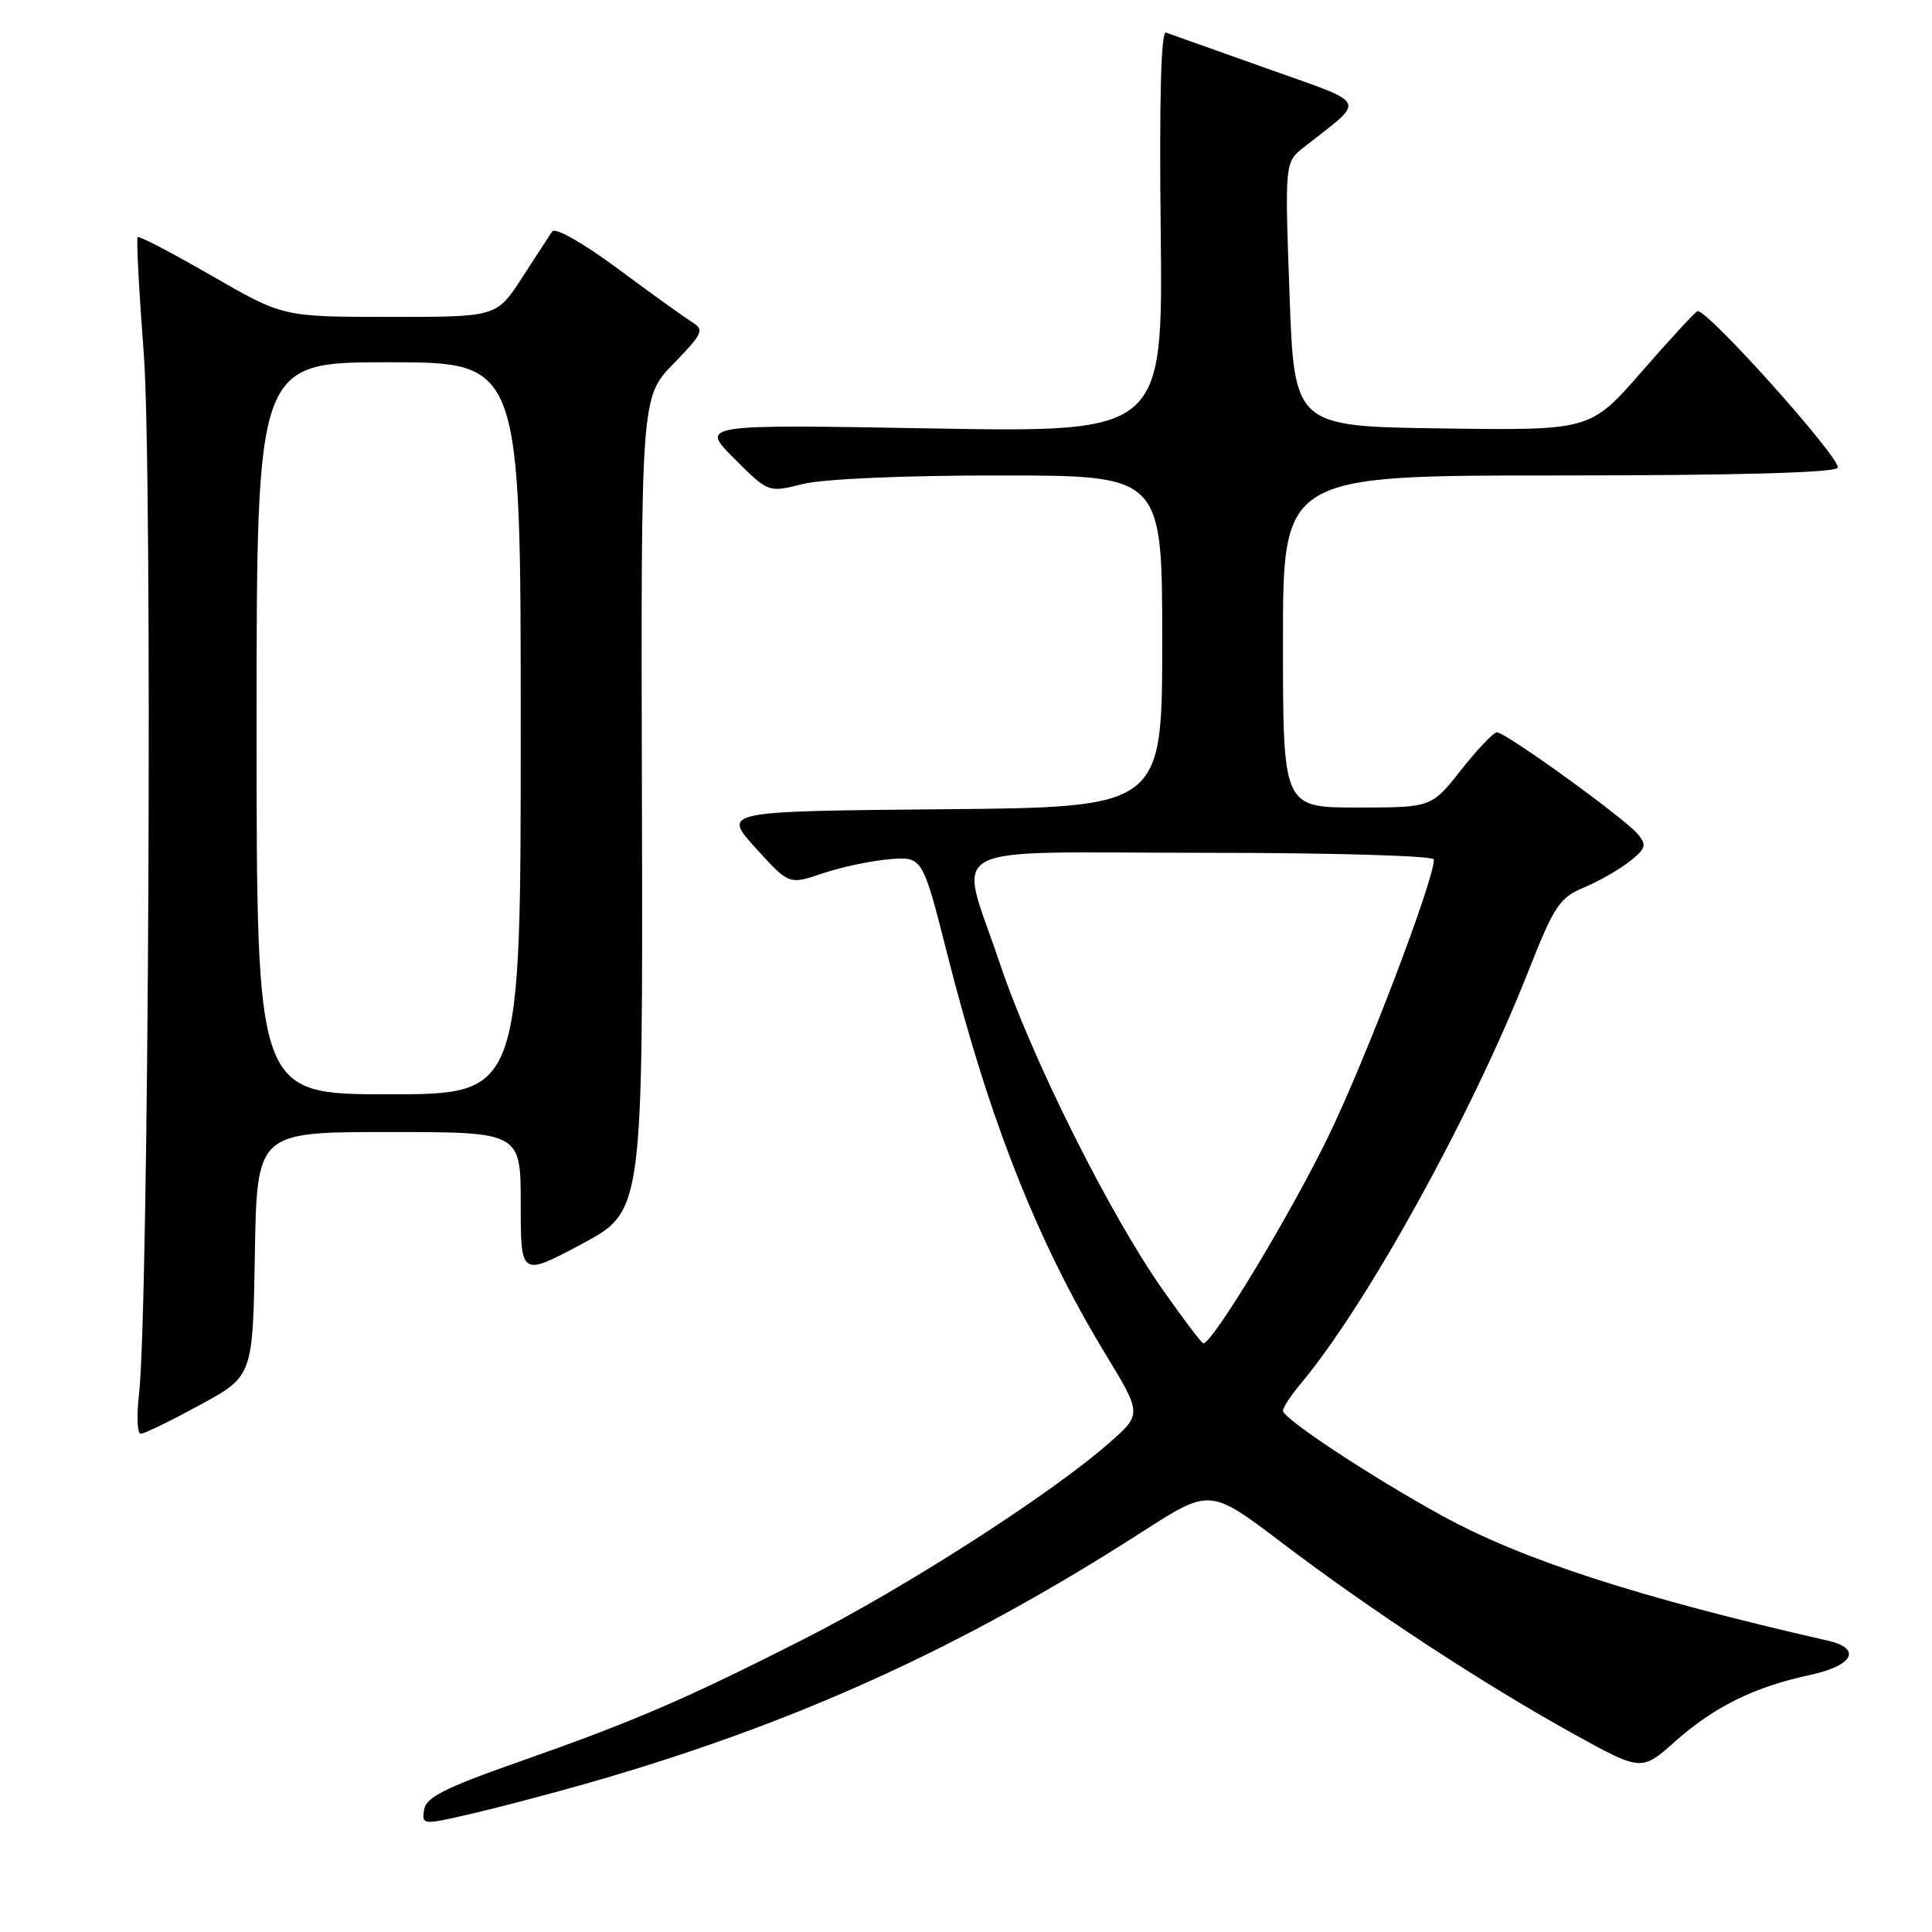 <?xml version="1.0" encoding="UTF-8" standalone="no"?>
<!DOCTYPE svg PUBLIC "-//W3C//DTD SVG 1.1//EN" "http://www.w3.org/Graphics/SVG/1.1/DTD/svg11.dtd" >
<svg xmlns="http://www.w3.org/2000/svg" xmlns:xlink="http://www.w3.org/1999/xlink" version="1.1" viewBox="0 0 256 256">
 <g >
 <path fill="currentColor"
d=" M 77.46 236.40 C 104.97 228.56 127.20 218.50 151.42 202.93 C 160.34 197.20 160.34 197.20 169.92 204.47 C 181.67 213.39 196.54 223.13 208.50 229.75 C 217.50 234.72 217.50 234.72 222.00 230.72 C 227.16 226.14 232.47 223.52 239.84 221.94 C 245.55 220.72 246.76 218.44 242.25 217.41 C 217.04 211.65 201.78 206.70 191.12 200.86 C 181.71 195.70 170.00 187.97 170.00 186.93 C 170.00 186.50 171.06 184.88 172.37 183.33 C 181.13 172.85 195.02 147.70 202.47 128.80 C 205.94 120.00 206.63 118.96 209.90 117.59 C 211.88 116.76 214.60 115.20 215.95 114.13 C 218.08 112.45 218.22 111.97 217.04 110.54 C 215.27 108.42 199.45 96.99 198.34 97.04 C 197.88 97.06 195.74 99.31 193.59 102.04 C 189.67 107.00 189.67 107.00 179.84 107.00 C 170.00 107.00 170.00 107.00 170.00 85.00 C 170.00 63.00 170.00 63.00 206.44 63.00 C 229.82 63.00 243.10 62.64 243.50 61.99 C 244.14 60.96 226.06 40.77 224.92 41.24 C 224.57 41.38 221.24 45.00 217.51 49.27 C 210.73 57.04 210.73 57.04 191.12 56.77 C 171.50 56.50 171.50 56.50 170.87 39.00 C 170.24 21.50 170.24 21.50 172.78 19.50 C 181.09 12.96 181.58 13.97 167.83 9.06 C 161.05 6.64 155.05 4.51 154.50 4.32 C 153.84 4.09 153.60 13.17 153.80 30.64 C 154.09 57.30 154.09 57.30 123.43 56.77 C 92.76 56.23 92.76 56.23 97.29 60.76 C 101.81 65.28 101.81 65.28 106.35 64.14 C 109.05 63.46 119.59 63.00 132.44 63.00 C 154.00 63.00 154.00 63.00 154.00 84.98 C 154.00 106.97 154.00 106.97 124.86 107.23 C 95.72 107.50 95.72 107.50 100.13 112.37 C 104.54 117.24 104.54 117.24 109.02 115.72 C 111.48 114.89 115.47 114.05 117.87 113.85 C 122.24 113.50 122.24 113.50 125.54 126.50 C 131.11 148.50 137.50 164.65 146.49 179.44 C 151.32 187.39 151.32 187.39 146.91 191.25 C 139.20 198.02 119.93 210.38 106.50 217.20 C 90.64 225.24 84.00 228.10 68.50 233.54 C 58.90 236.92 56.44 238.17 56.19 239.81 C 55.89 241.81 56.01 241.82 62.19 240.40 C 65.66 239.60 72.53 237.80 77.46 236.40 Z  M 26.50 186.16 C 33.50 182.35 33.50 182.35 33.77 166.18 C 34.05 150.00 34.05 150.00 51.52 150.00 C 69.00 150.00 69.00 150.00 69.00 159.58 C 69.00 169.15 69.00 169.15 77.10 164.83 C 85.19 160.50 85.19 160.50 85.06 106.58 C 84.92 52.66 84.92 52.66 89.21 48.23 C 93.17 44.14 93.36 43.71 91.66 42.65 C 90.65 42.02 86.22 38.84 81.83 35.58 C 77.21 32.16 73.55 30.09 73.16 30.67 C 72.80 31.22 70.99 34.00 69.15 36.84 C 65.79 42.00 65.79 42.00 51.65 41.99 C 37.50 41.99 37.50 41.99 28.04 36.53 C 22.84 33.53 18.43 31.23 18.24 31.42 C 18.05 31.61 18.42 38.56 19.05 46.85 C 20.23 62.17 19.71 173.59 18.42 184.75 C 18.08 187.64 18.19 189.99 18.65 189.98 C 19.12 189.98 22.65 188.26 26.50 186.16 Z  M 154.01 170.81 C 146.98 160.81 136.64 140.08 132.49 127.67 C 127.00 111.28 123.83 113.00 159.50 113.00 C 176.62 113.00 190.00 113.39 190.00 113.89 C 190.00 116.67 181.02 140.25 176.05 150.50 C 171.05 160.83 160.68 178.00 159.45 178.00 C 159.23 178.00 156.78 174.77 154.01 170.81 Z  M 34.00 96.50 C 34.00 48.00 34.00 48.00 51.50 48.00 C 69.00 48.00 69.00 48.00 69.00 96.50 C 69.00 145.00 69.00 145.00 51.50 145.00 C 34.00 145.00 34.00 145.00 34.00 96.50 Z "/>
</g>
</svg>